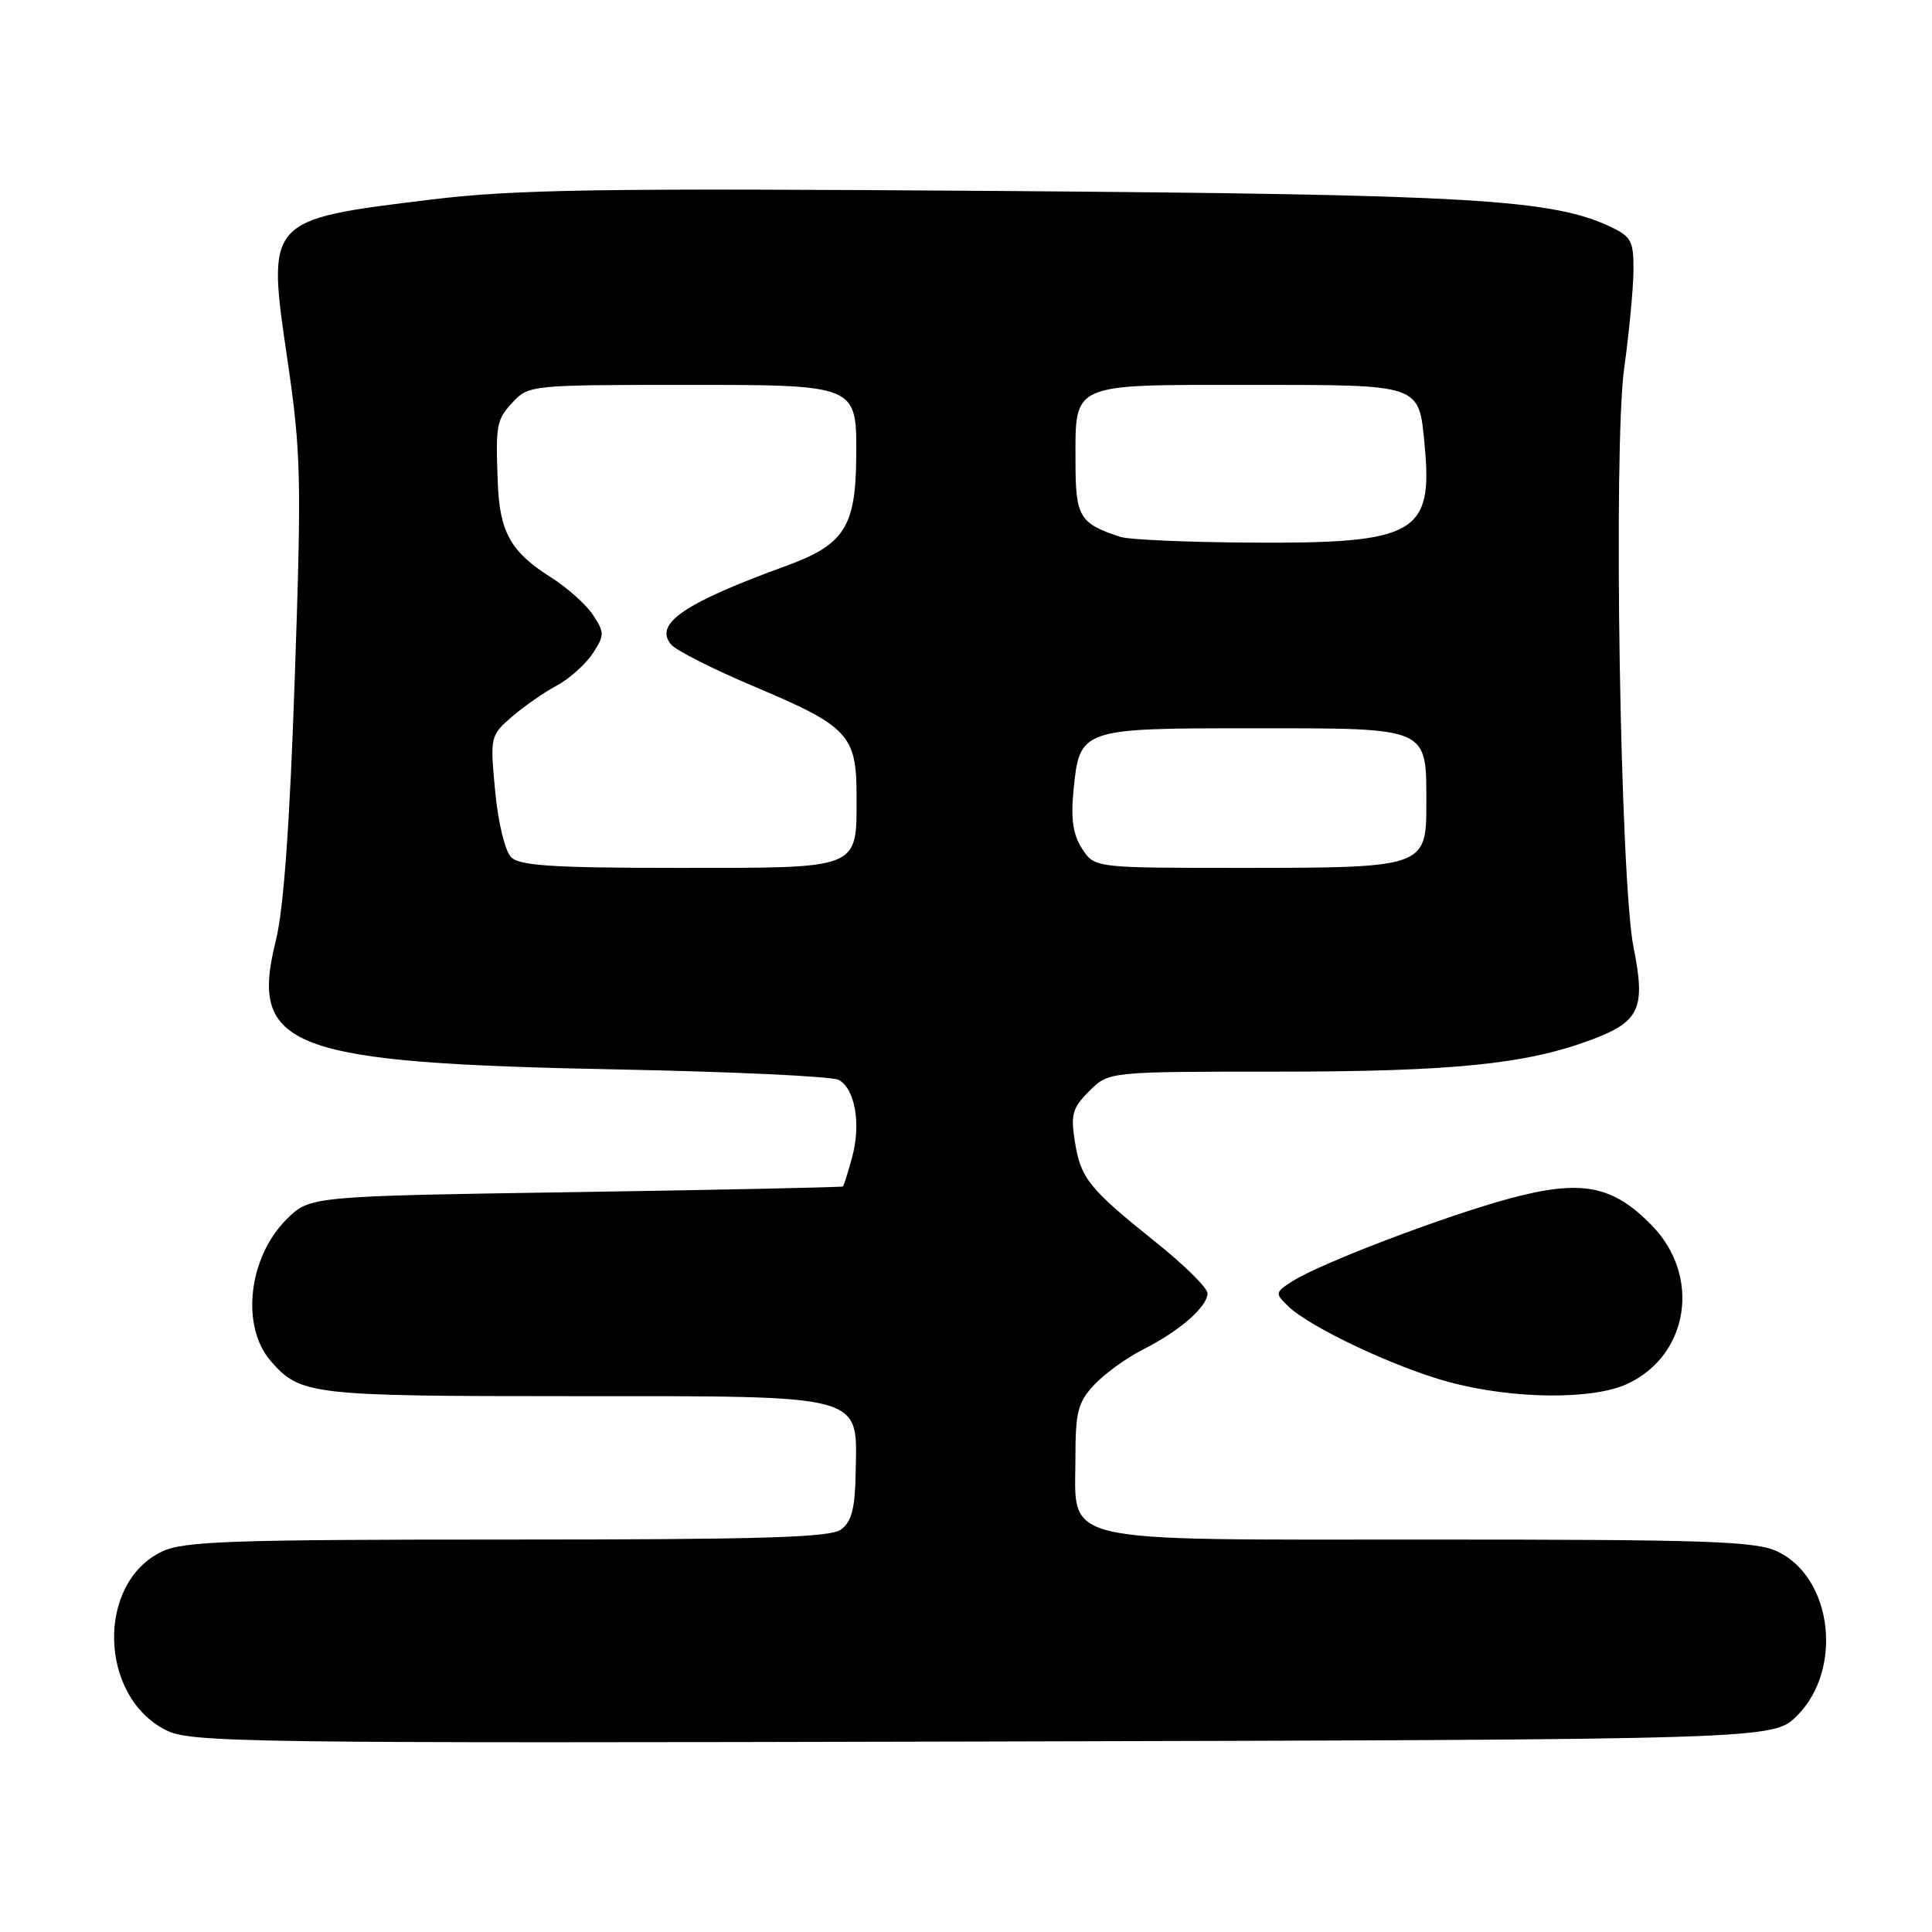 <?xml version="1.0" encoding="UTF-8" standalone="no"?>
<!DOCTYPE svg PUBLIC "-//W3C//DTD SVG 1.1//EN" "http://www.w3.org/Graphics/SVG/1.1/DTD/svg11.dtd" >
<svg xmlns="http://www.w3.org/2000/svg" xmlns:xlink="http://www.w3.org/1999/xlink" version="1.1" viewBox="0 0 256 256">
 <g >
 <path fill="currentColor"
d=" M 238.12 227.34 C 244.26 221.20 242.81 209.03 235.52 205.58 C 232.66 204.22 226.33 204.00 189.71 204.00 C 139.40 204.00 142.50 204.71 142.50 193.17 C 142.50 187.07 142.83 185.81 145.00 183.48 C 146.38 182.01 149.30 179.90 151.50 178.79 C 156.29 176.38 160.00 173.14 160.00 171.37 C 160.00 170.66 156.96 167.65 153.25 164.68 C 144.27 157.49 143.21 156.17 142.43 151.29 C 141.85 147.69 142.10 146.80 144.34 144.57 C 146.91 142.00 146.91 142.00 169.01 142.00 C 192.42 142.00 202.17 141.02 210.82 137.79 C 217.28 135.38 218.08 133.64 216.46 125.57 C 214.68 116.75 213.75 59.16 215.22 48.73 C 215.85 44.20 216.40 38.48 216.44 36.02 C 216.49 32.04 216.18 31.39 213.59 30.14 C 205.82 26.39 195.21 25.77 131.84 25.30 C 79.47 24.92 68.20 25.09 57.08 26.45 C 35.24 29.12 35.34 29.01 38.10 47.77 C 39.89 59.97 39.97 63.38 39.06 89.77 C 38.39 109.35 37.59 120.47 36.54 124.68 C 32.99 138.89 38.26 140.86 82.00 141.71 C 97.12 142.01 110.23 142.62 111.12 143.09 C 113.30 144.22 114.12 148.97 112.90 153.38 C 112.36 155.37 111.81 157.09 111.70 157.21 C 111.59 157.32 95.65 157.66 76.27 157.96 C 41.04 158.50 41.04 158.50 37.95 161.59 C 32.89 166.65 31.89 175.76 35.88 180.35 C 39.79 184.84 41.19 185.00 75.84 185.00 C 114.97 185.00 113.58 184.63 113.38 195.08 C 113.30 199.89 112.85 201.64 111.44 202.67 C 109.99 203.73 101.00 204.00 67.21 204.00 C 30.66 204.00 24.34 204.22 21.48 205.58 C 12.75 209.72 13.08 224.78 22.00 229.26 C 25.28 230.90 32.05 231.00 130.23 230.76 C 234.96 230.50 234.96 230.50 238.12 227.34 Z  M 215.72 183.33 C 223.80 179.49 225.39 169.10 218.92 162.42 C 213.71 157.05 209.60 156.25 200.13 158.78 C 191.46 161.11 174.81 167.45 171.19 169.81 C 168.95 171.26 168.93 171.38 170.69 173.08 C 173.56 175.87 184.84 181.19 191.97 183.12 C 200.50 185.42 211.11 185.52 215.72 183.33 Z  M 67.72 113.58 C 66.92 112.78 66.00 108.97 65.61 104.83 C 64.93 97.63 64.97 97.46 67.80 95.00 C 69.39 93.62 72.07 91.76 73.76 90.85 C 75.45 89.94 77.59 88.02 78.53 86.60 C 80.11 84.18 80.11 83.82 78.59 81.50 C 77.69 80.12 75.17 77.87 73.00 76.50 C 67.68 73.14 66.21 70.52 65.96 64.00 C 65.66 56.17 65.77 55.62 68.04 53.19 C 70.00 51.08 70.80 51.00 89.85 51.00 C 113.93 51.00 113.52 50.83 113.45 60.80 C 113.37 69.79 111.82 72.19 104.28 74.94 C 90.65 79.90 86.63 82.64 88.91 85.39 C 89.56 86.18 94.53 88.69 99.96 90.98 C 112.43 96.24 113.50 97.39 113.50 105.45 C 113.50 115.28 114.19 115.00 89.95 115.00 C 73.31 115.00 68.86 114.72 67.72 113.58 Z  M 143.40 112.48 C 142.20 110.66 141.88 108.57 142.23 104.91 C 143.04 96.51 143.07 96.50 166.11 96.50 C 189.51 96.50 189.00 96.27 189.00 106.53 C 189.00 114.91 188.75 115.00 164.48 115.00 C 145.05 115.00 145.05 115.00 143.40 112.48 Z  M 148.50 71.15 C 143.04 69.38 142.51 68.50 142.51 61.23 C 142.50 50.64 141.68 51.00 165.50 51.00 C 188.49 51.00 187.99 50.83 188.77 58.98 C 189.90 70.74 187.58 72.04 165.78 71.90 C 157.38 71.85 149.60 71.51 148.50 71.15 Z "/>
</g>
</svg>